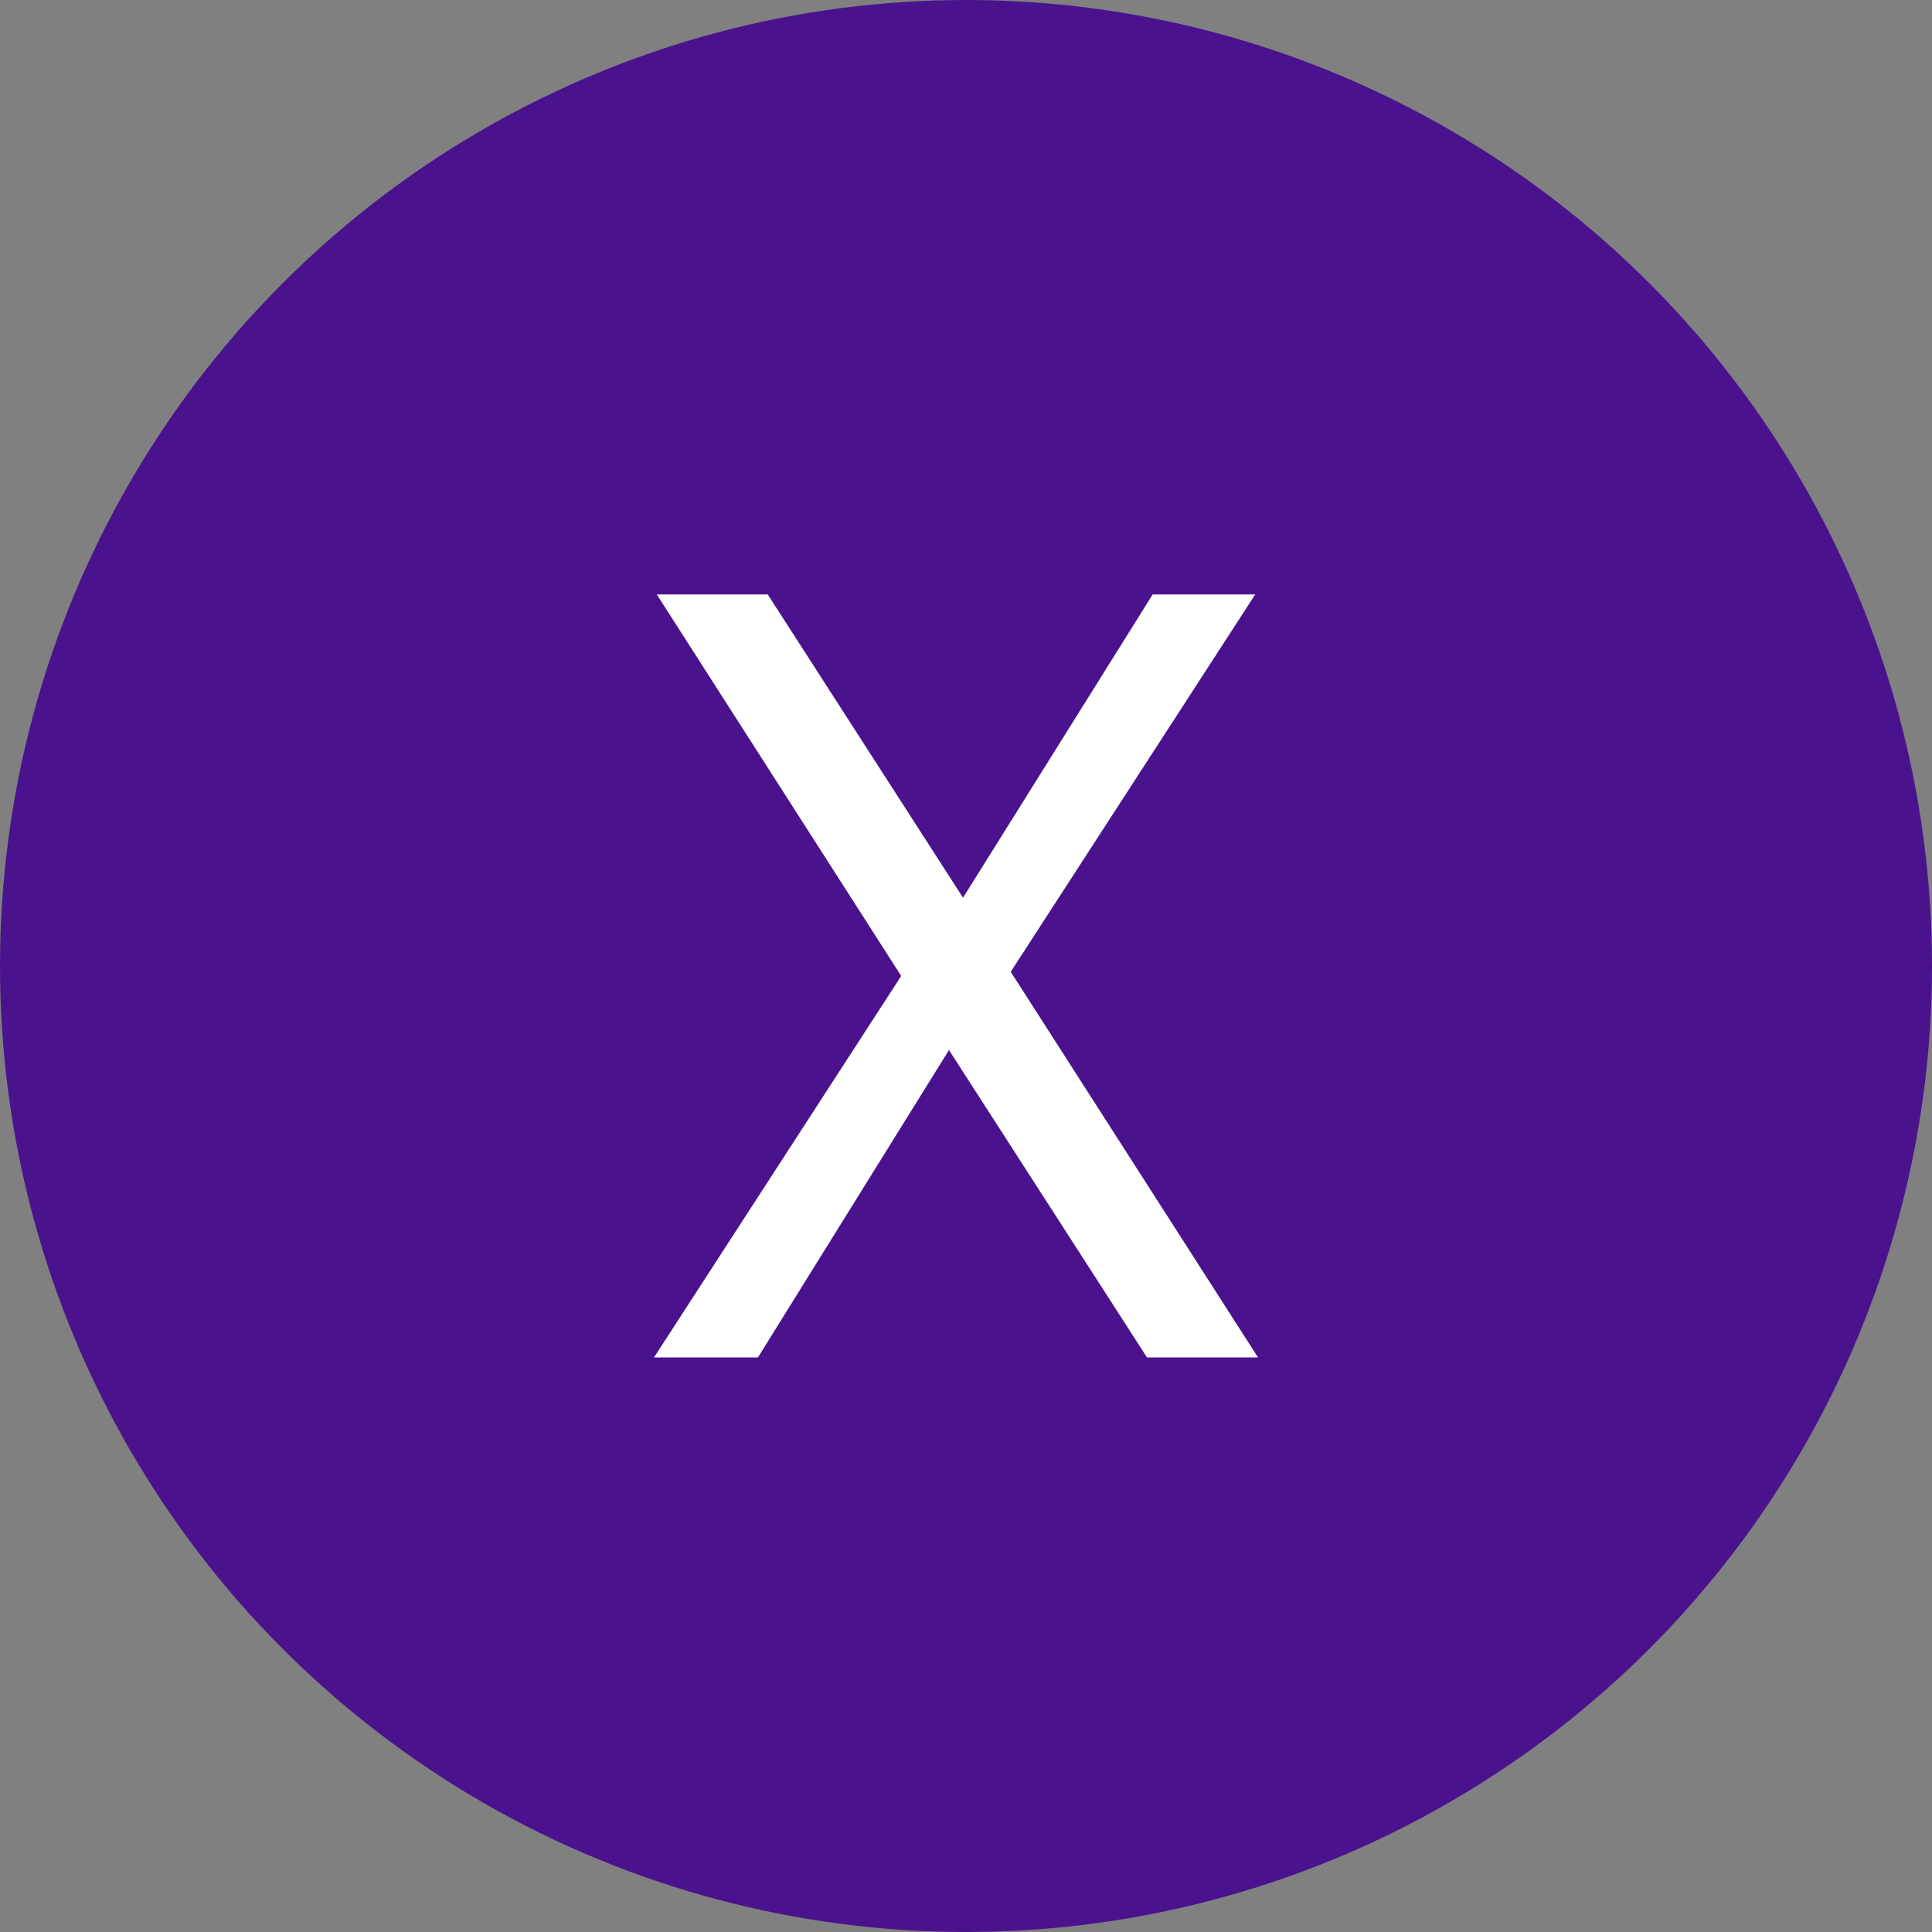<svg width="26" height="26" viewBox="0 0 26 26" fill="none" xmlns="http://www.w3.org/2000/svg">
<rect x="0" y="0" width="26" height="26" fill="#808080" stroke="none"/>
<circle cx="13" cy="13" r="13" fill="#4A138D"/>
<path d="M15.436 18.268L12.771 14.131L10.2 18.268H8.801L12.128 13.134L8.839 8H10.332L12.96 12.081L15.512 8H16.892L13.602 13.078L16.93 18.268H15.436Z" fill="white"/>
</svg>
